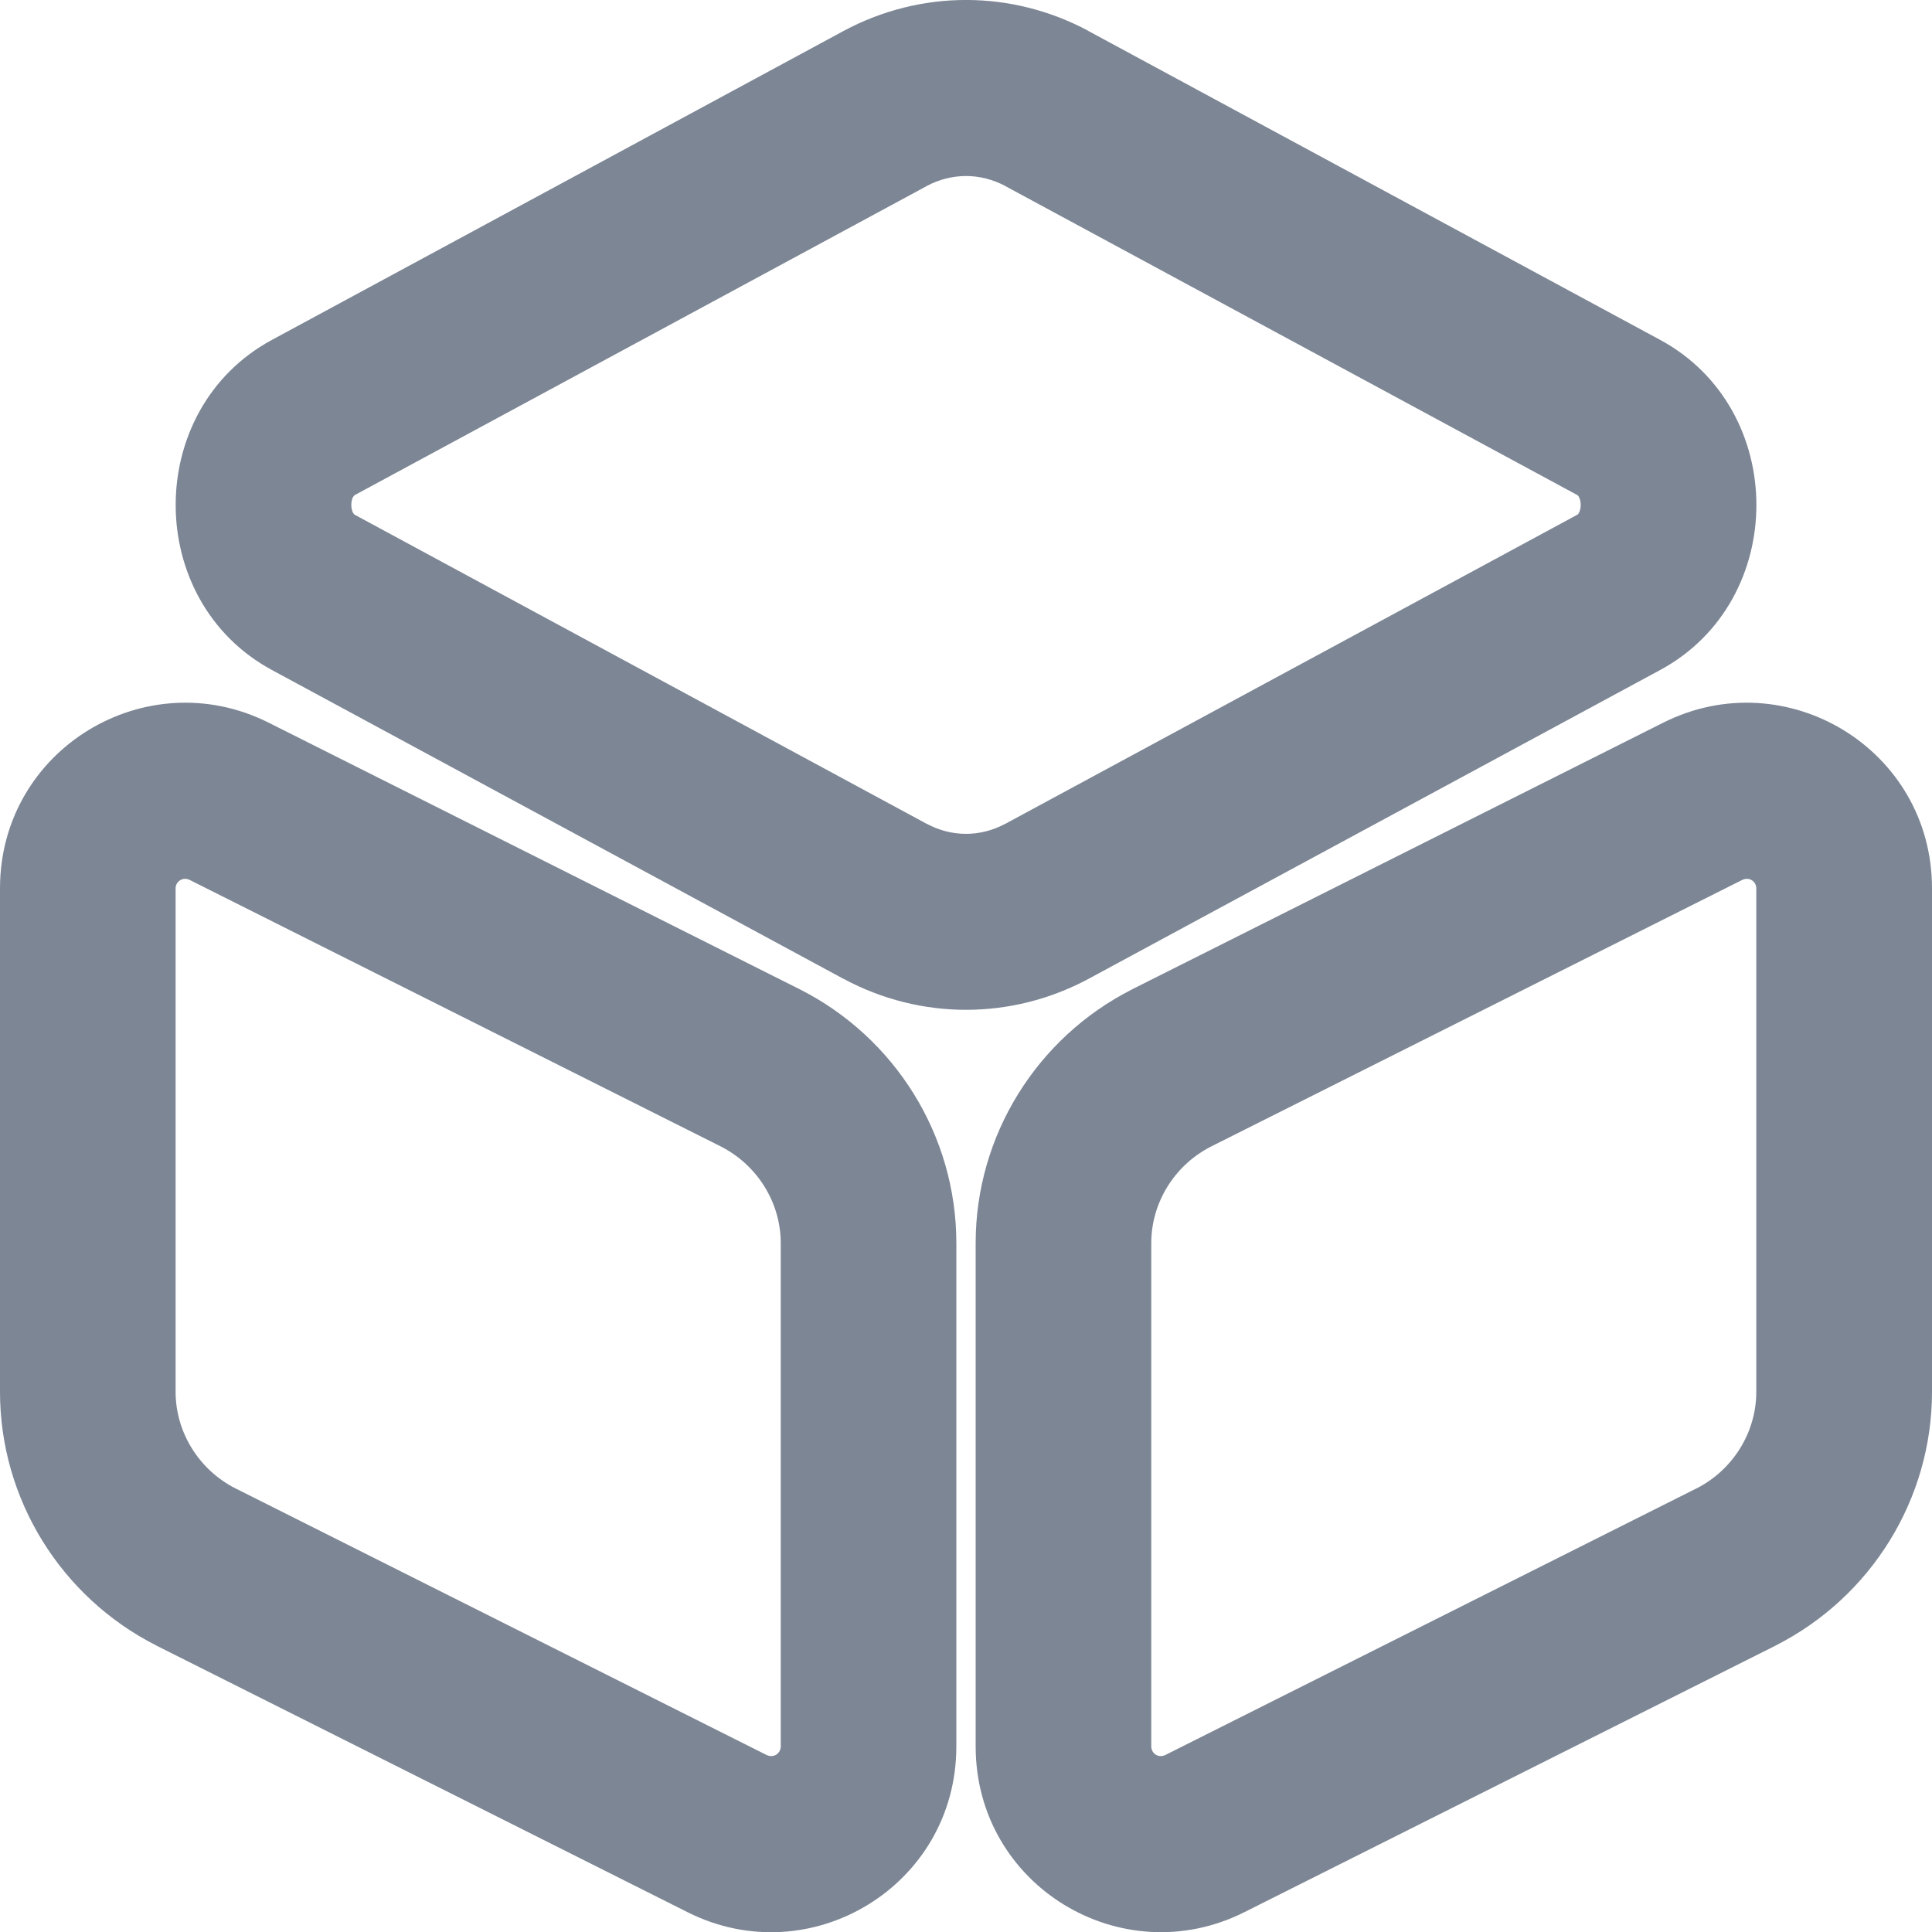 <svg width="18" height="18" viewBox="0 0 18 18" fill="none" xmlns="http://www.w3.org/2000/svg">
<path fill-rule="evenodd" clip-rule="evenodd" d="M8.634 1.733C8.634 1.733 8.634 1.733 8.633 1.734L3.31 4.61C3.302 4.614 3.296 4.62 3.289 4.631C3.281 4.646 3.273 4.672 3.273 4.704C3.273 4.737 3.281 4.762 3.289 4.777C3.296 4.789 3.301 4.794 3.309 4.798L8.633 7.675C8.634 7.675 8.634 7.675 8.634 7.675C8.867 7.8 9.133 7.8 9.366 7.675C9.367 7.675 9.367 7.675 9.367 7.675L14.691 4.798C14.699 4.794 14.705 4.789 14.711 4.777C14.719 4.762 14.727 4.737 14.727 4.704C14.727 4.672 14.719 4.646 14.711 4.631C14.705 4.619 14.699 4.614 14.691 4.61L9.367 1.734C9.367 1.733 9.367 1.733 9.366 1.733C9.133 1.609 8.867 1.609 8.634 1.733ZM7.862 0.287C8.577 -0.096 9.423 -0.096 10.139 0.287L10.141 0.289L15.468 3.167C16.662 3.813 16.663 5.596 15.468 6.242L10.141 9.12L10.139 9.121C9.423 9.504 8.577 9.504 7.862 9.121L7.859 9.12L2.533 6.242C1.338 5.596 1.338 3.813 2.533 3.167L7.862 0.287Z" fill="#7D8695"/>
<path fill-rule="evenodd" clip-rule="evenodd" d="M1.769 8.199C1.701 8.165 1.636 8.214 1.636 8.277V12.967C1.636 13.342 1.851 13.692 2.193 13.867C2.193 13.867 2.194 13.867 2.194 13.867L7.14 16.35C7.14 16.35 7.141 16.35 7.14 16.35C7.209 16.384 7.274 16.335 7.274 16.271V11.582C7.274 11.207 7.059 10.857 6.717 10.682L1.769 8.199C1.769 8.199 1.769 8.199 1.769 8.199ZM0 8.277C0 6.98 1.359 6.16 2.501 6.732L7.455 9.219C8.34 9.668 8.91 10.579 8.91 11.582V16.271C8.91 17.569 7.551 18.389 6.409 17.817L1.458 15.332L1.455 15.33C0.57 14.881 0 13.97 0 12.967V8.277Z" fill="#7D8695"/>
<path fill-rule="evenodd" clip-rule="evenodd" d="M15.498 6.732C16.641 6.16 18 6.98 18 8.277V12.967C18 13.97 17.43 14.881 16.545 15.33L16.542 15.332L11.592 17.816C10.449 18.389 9.09 17.569 9.09 16.271V11.582C9.09 10.579 9.66 9.668 10.545 9.219L10.548 9.217L15.498 6.732ZM16.23 8.199C16.23 8.199 16.23 8.199 16.23 8.199L11.283 10.682C10.941 10.856 10.726 11.207 10.726 11.582V16.271C10.726 16.335 10.791 16.384 10.859 16.35C10.859 16.35 10.859 16.35 10.859 16.35L15.806 13.867C15.806 13.867 15.806 13.867 15.807 13.867C16.149 13.692 16.363 13.342 16.363 12.967V8.277C16.363 8.214 16.299 8.165 16.23 8.199Z" fill="#7D8695"/>
</svg>

